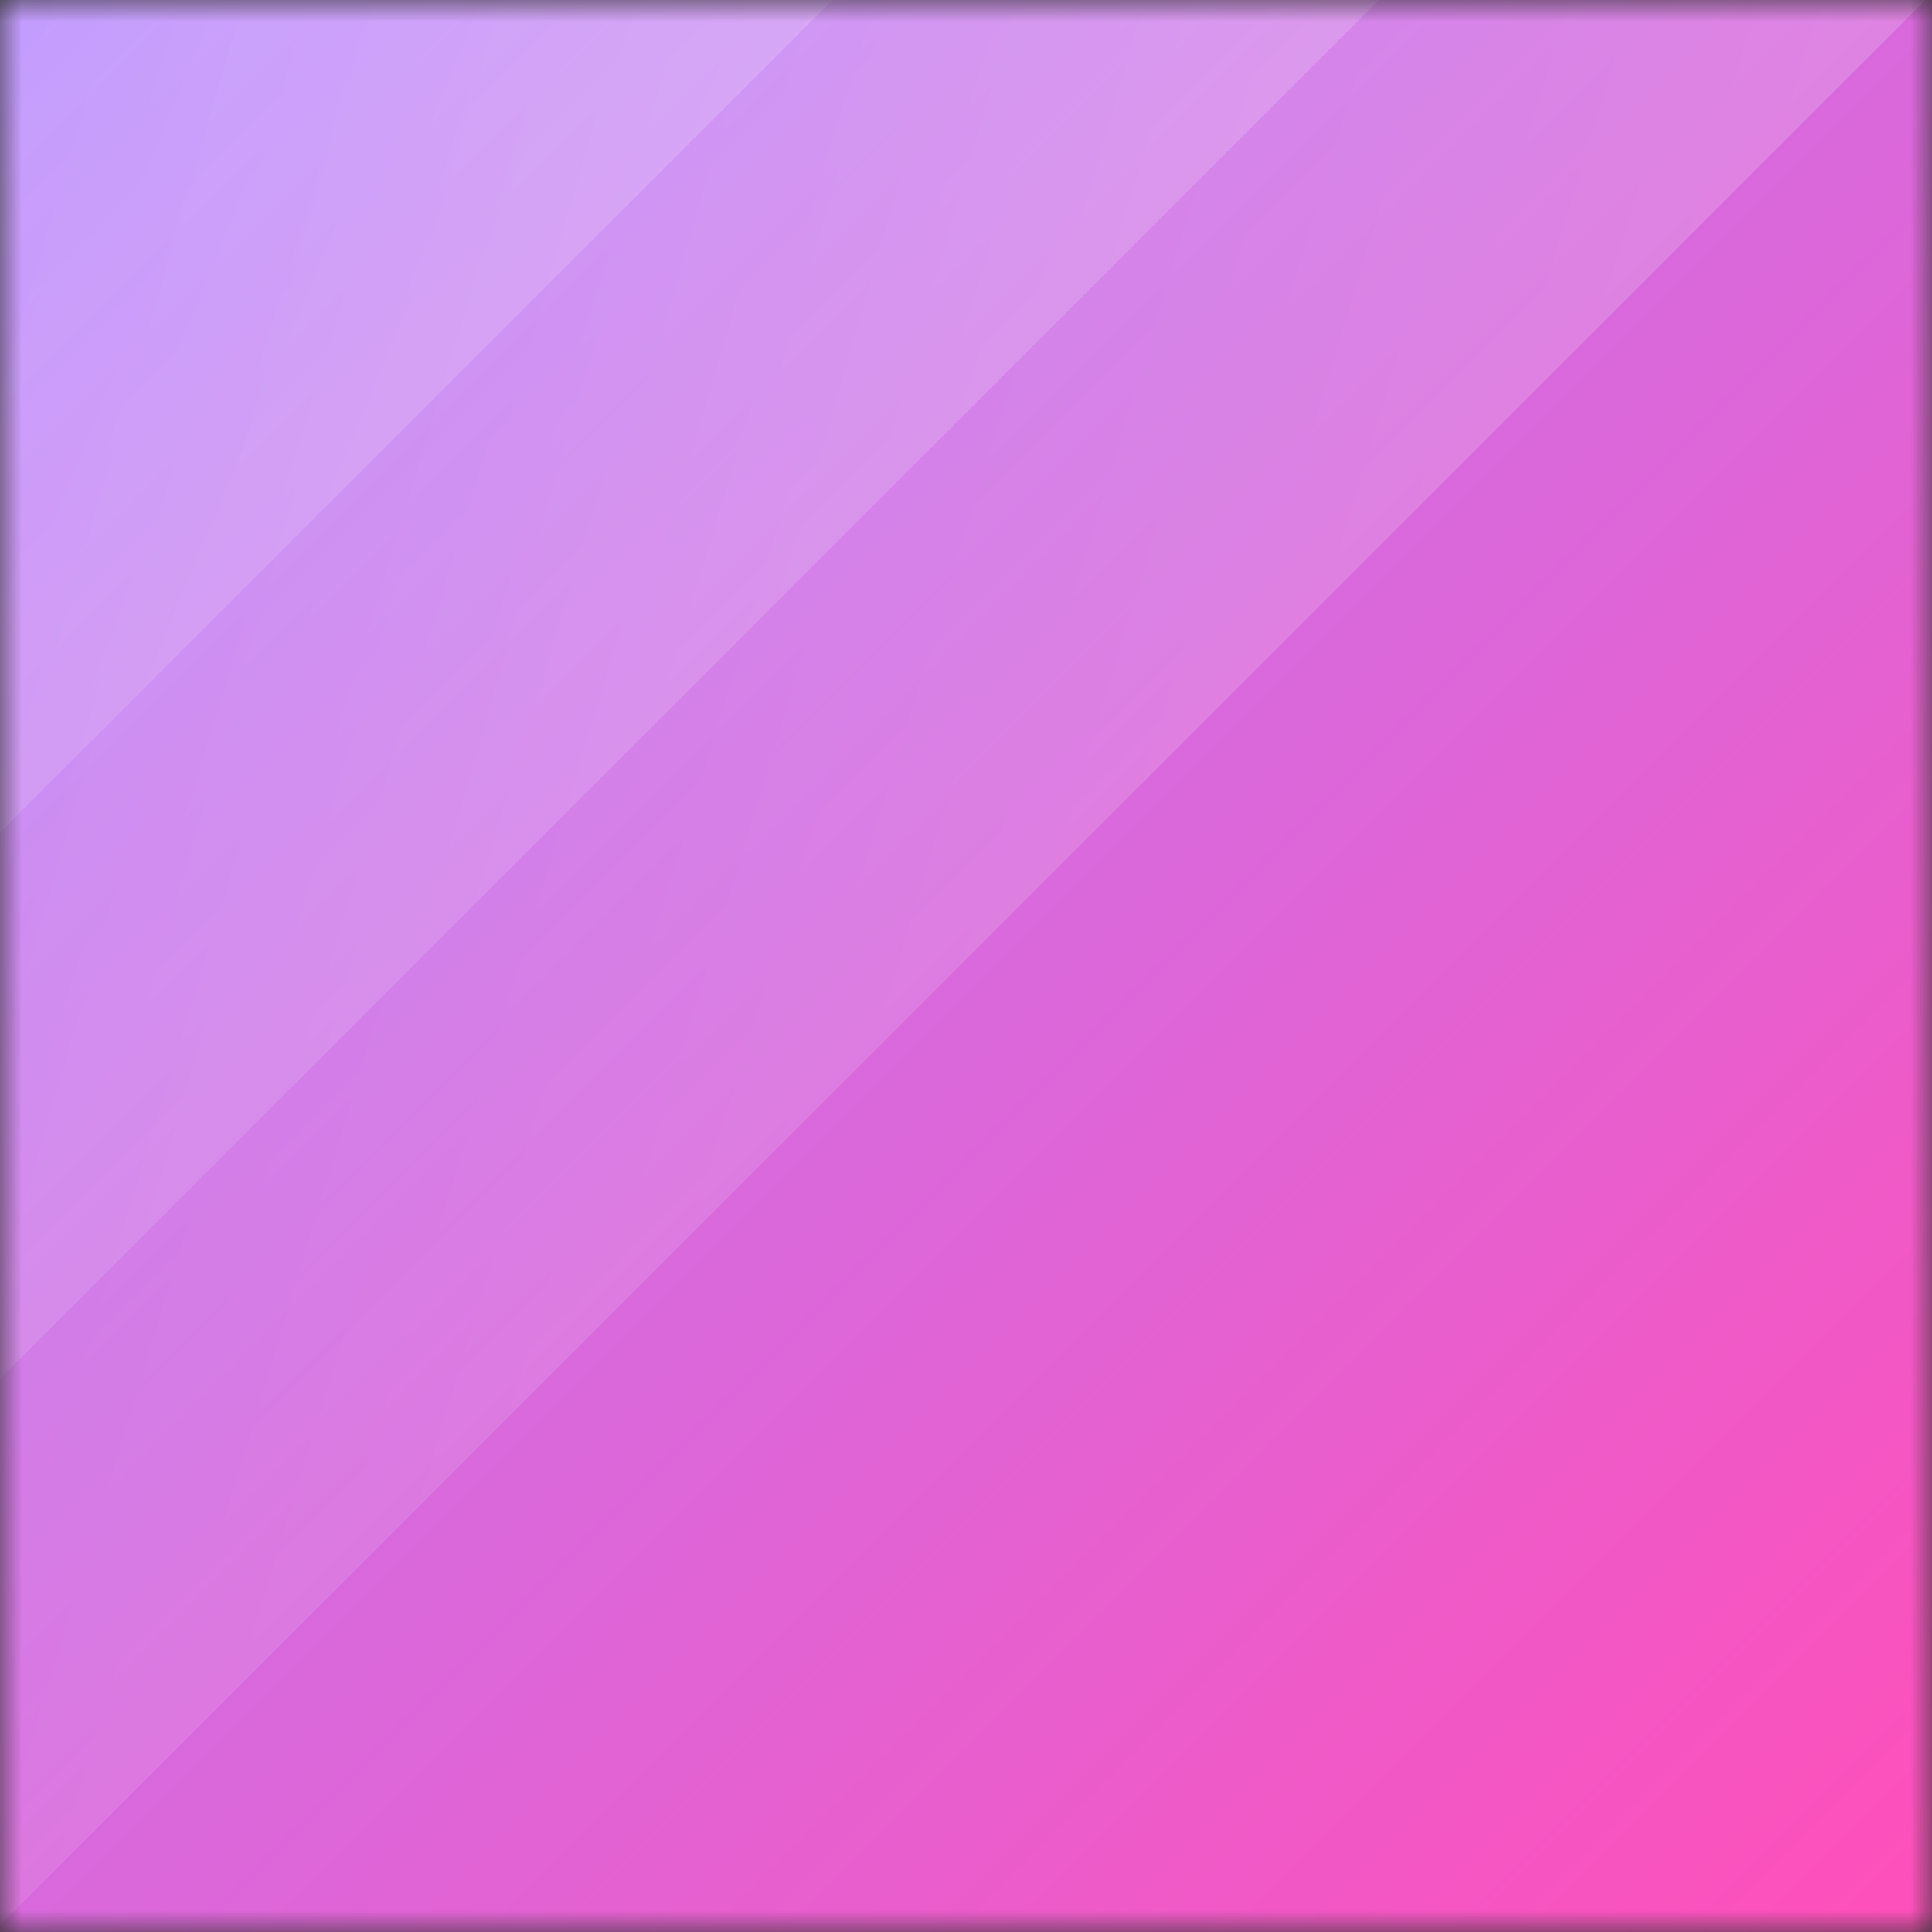 <svg width="44" height="44" viewBox="0 0 44 44" fill="none" xmlns="http://www.w3.org/2000/svg">
<rect x="0" y="0" width="44" height="44" fill="#333333" stroke="none"/>
<mask id="mask0_58_621" style="mask-type:luminance" maskUnits="userSpaceOnUse" x="0" y="0" width="44" height="44">
<path d="M44 0H0V44H44V0Z" fill="white"/>
</mask>
<g mask="url(#mask0_58_621)">
<path d="M44 0H0V44H44V0Z" fill="white"/>
<path d="M44 0H0V44H44V0Z" fill="url(#paint0_linear_58_621)"/>
<path opacity="0.3" d="M21.256 -25.673L-26.032 21.615L-1.898 45.748L45.39 -1.54L21.256 -25.673Z" fill="url(#paint1_linear_58_621)"/>
<path opacity="0.3" d="M14.277 -32.652L-33.011 14.636L-8.121 39.526L39.167 -7.762L14.277 -32.652Z" fill="url(#paint2_linear_58_621)"/>
<path opacity="0.3" d="M14.277 -32.652L-33.011 14.636L-14.344 33.303L32.945 -13.985L14.277 -32.652Z" fill="url(#paint3_linear_58_621)"/>
</g>
<defs>
<linearGradient id="paint0_linear_58_621" x1="44" y1="44" x2="0" y2="0" gradientUnits="userSpaceOnUse">
<stop stop-color="#FF4FB9"/>
<stop offset="1" stop-color="#B283FF"/>
</linearGradient>
<linearGradient id="paint1_linear_58_621" x1="45.39" y1="-1.54" x2="-14.973" y2="-19.868" gradientUnits="userSpaceOnUse">
<stop stop-color="white" stop-opacity="0.6"/>
<stop offset="1" stop-color="white" stop-opacity="0"/>
</linearGradient>
<linearGradient id="paint2_linear_58_621" x1="39.167" y1="-7.762" x2="-22.89" y2="-25.732" gradientUnits="userSpaceOnUse">
<stop stop-color="white" stop-opacity="0.6"/>
<stop offset="1" stop-color="white" stop-opacity="0"/>
</linearGradient>
<linearGradient id="paint3_linear_58_621" x1="32.945" y1="-13.985" x2="-14.275" y2="-33.593" gradientUnits="userSpaceOnUse">
<stop stop-color="white" stop-opacity="0.6"/>
<stop offset="1" stop-color="white" stop-opacity="0"/>
</linearGradient>
</defs>
</svg>
